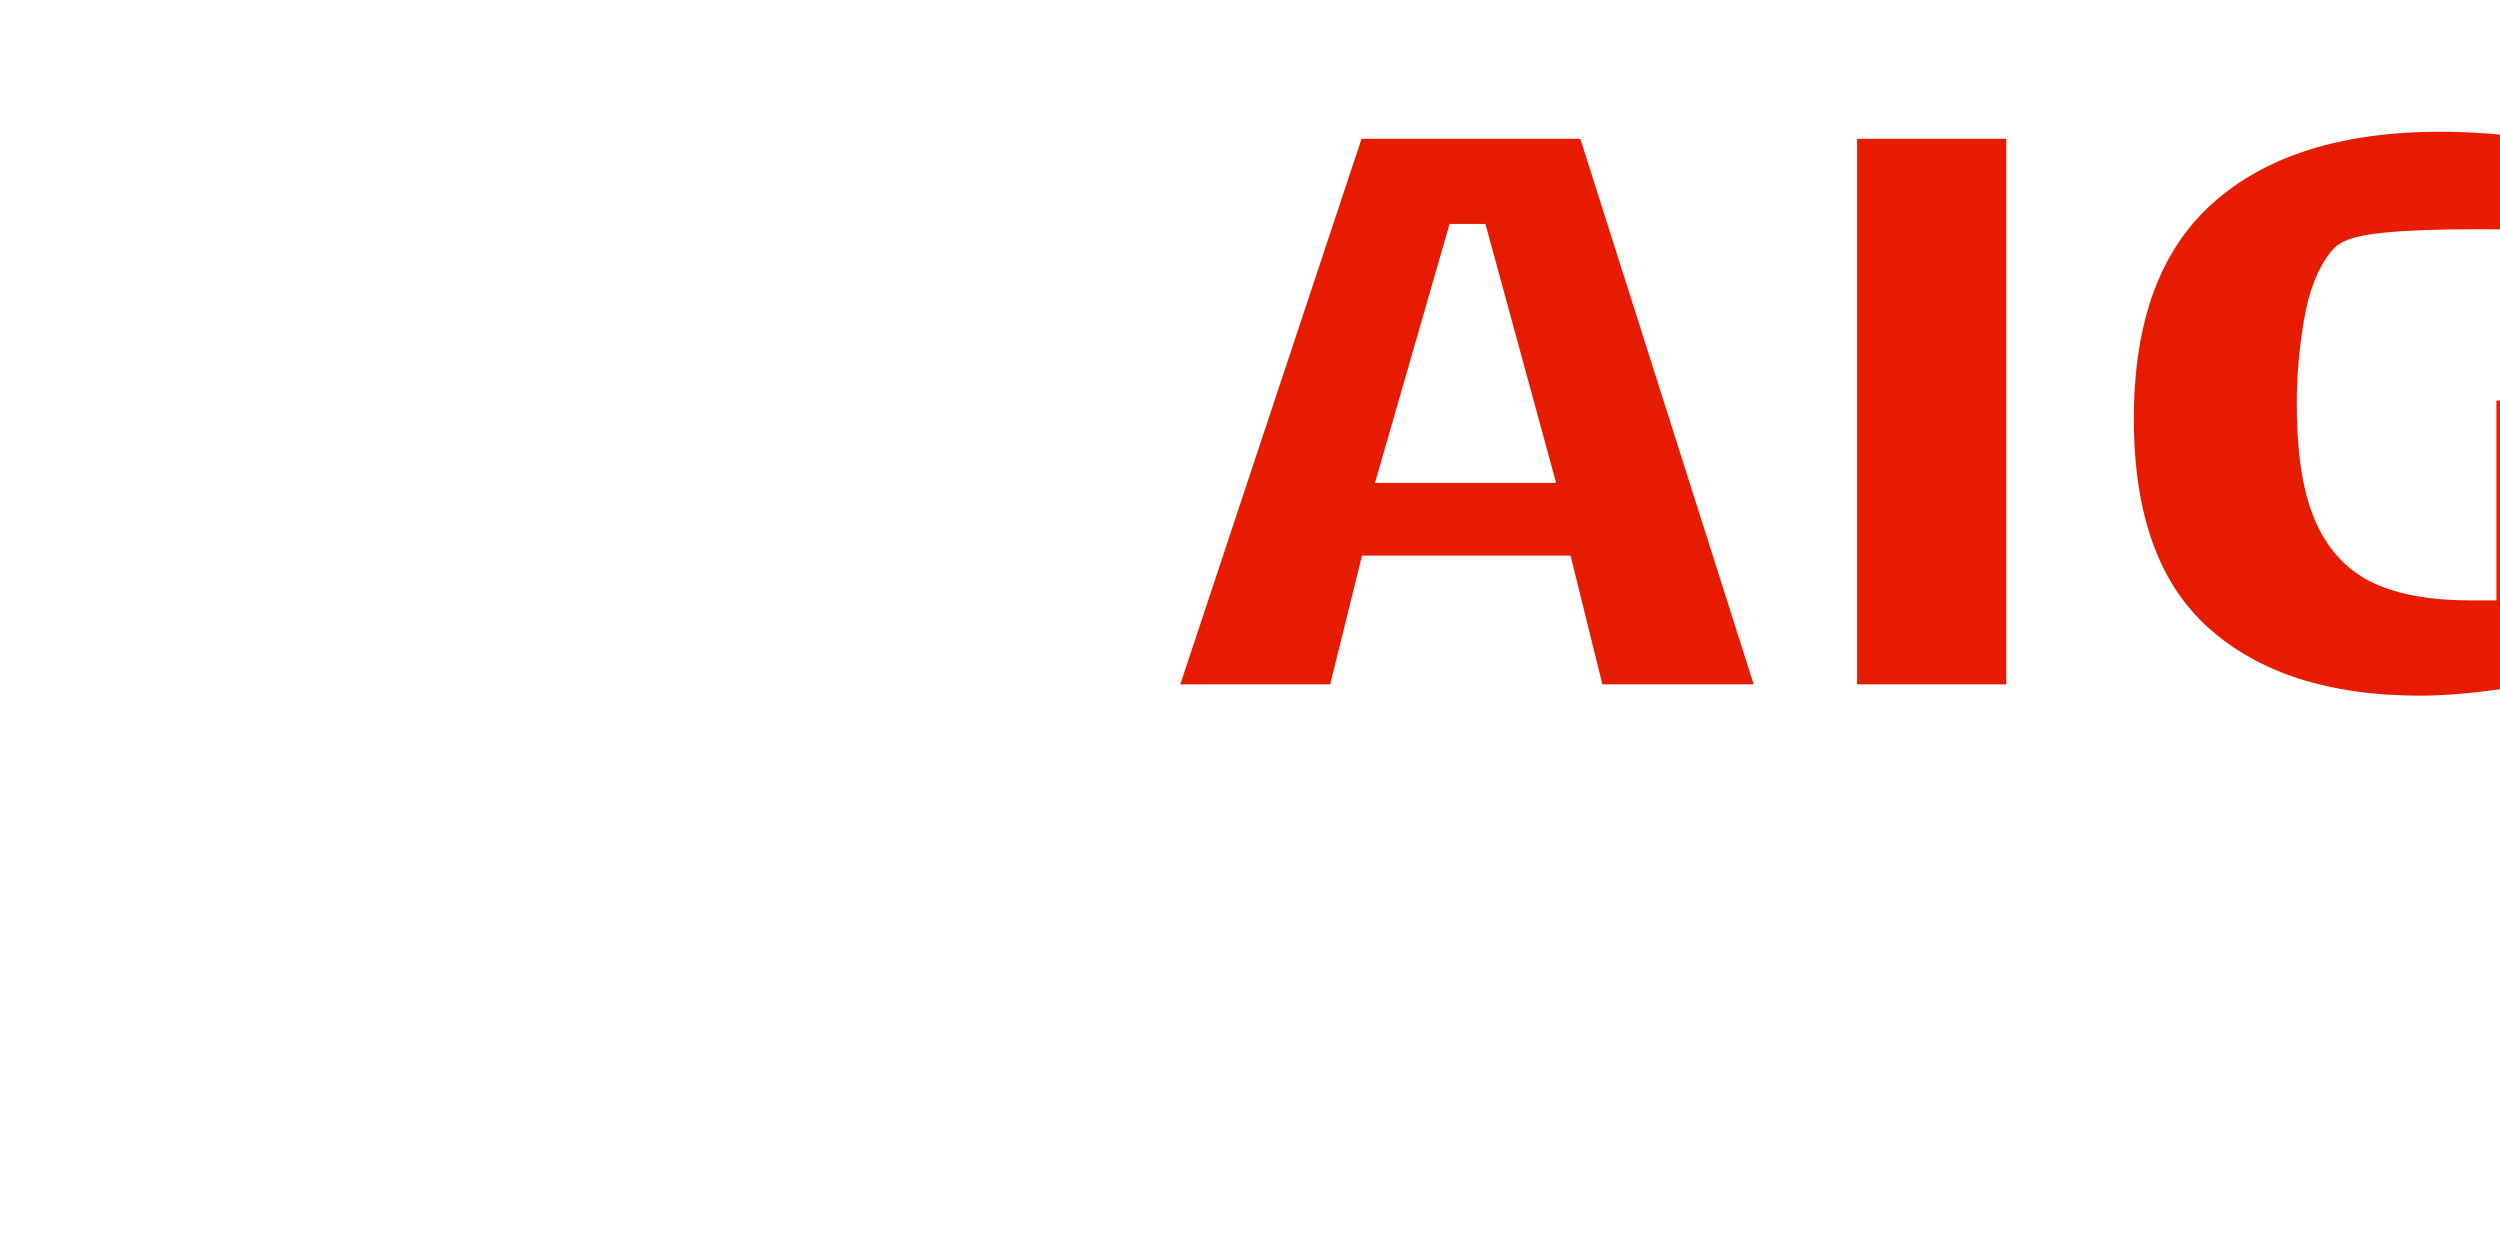 <?xml version="1.0"?>
<svg viewBox="0 0 30 15" width="60" height="30" xmlns="http://www.w3.org/2000/svg" xmlns:svg="http://www.w3.org/2000/svg">
 <g class="layer">
  <title>Layer 1</title>
  <g id="svg_24">
   <g filter="url(#editing-vintage)" id="svg_32">
    <g id="svg_91" transform="translate(40.29 122.625)">
     <path d="m-21.257,-114.163l-0.382,-1.545l-2.111,0l-0.382,1.545l-2.341,0l2.341,-7.046l2.989,0l2.239,7.046l-2.353,0l0,0l0,0l0,0zm-1.399,-5.525l-0.051,0l-0.751,2.608l1.514,0l-0.712,-2.608l0,0zm4.401,5.525l0,-7.046l2.29,0l0,7.046l-2.29,0zm7.671,-3.906l2.239,0l0,3.523l0,0q-0.852,0.272 -1.615,0.395l0,0l0,0q-0.763,0.124 -1.285,0.124l0,0l0,0q-1.73,0 -2.709,-0.877l0,0l0,0q-0.98,-0.877 -0.98,-2.695l0,0l0,0q0,-1.854 1.031,-2.775l0,0l0,0q1.03,-0.92 2.9,-0.92l0,0l0,0q0.98,0 2.353,0.284l0,0l0,0q0,0.247 -0.051,0.736l0,0l0,0q-0.05,0.488 -0.101,0.686l0,0l-0.458,-0.012l0,0q-0.84,-0.024 -1.311,-0.024l0,0l0,0q-1.412,0 -1.539,0.16l0,0l0,0q-0.203,0.235 -0.287,0.729l0,0l0,0q-0.082,0.494 -0.082,0.951l0,0l0,0q0,0.829 0.191,1.286l0,0l0,0q0.191,0.458 0.585,0.643l0,0l0,0q0.394,0.185 1.069,0.185l0,0l0.051,0l0,-2.398l0,0l0,0zm3.333,3.906l0,-7.046l2.302,0l0,2.584l1.972,0l0,-2.584l2.303,0l0,7.046l-2.303,0l0,-3.041l-1.972,0l0,3.041l-2.302,0zm11.665,-5.501l0,5.501l-2.29,0l0,-5.501l-2.049,0l0,-1.545l6.386,0l0,1.545l-2.048,0l0,0z" fill="#f00" id="svg_92" stroke="#ffffff" stroke-width="0.5"/>
    </g>
   </g>
   <g id="svg_93">
    <g id="svg_94" transform="translate(40.29 122.625)">
     <path d="m-21.257,-114.163l-0.382,-1.545l-2.111,0l-0.382,1.545l-2.341,0l2.341,-7.046l2.989,0l2.239,7.046l-2.353,0l0,0l0,0l0,0zm-1.399,-5.525l-0.051,0l-0.751,2.608l1.514,0l-0.712,-2.608l0,0zm4.401,5.525l0,-7.046l2.29,0l0,7.046l-2.29,0zm7.671,-3.906l2.239,0l0,3.523l0,0q-0.852,0.272 -1.615,0.395l0,0l0,0q-0.763,0.124 -1.285,0.124l0,0l0,0q-1.73,0 -2.709,-0.877l0,0l0,0q-0.98,-0.877 -0.98,-2.695l0,0l0,0q0,-1.854 1.031,-2.775l0,0l0,0q1.03,-0.92 2.9,-0.92l0,0l0,0q0.98,0 2.353,0.284l0,0l0,0q0,0.247 -0.051,0.736l0,0l0,0q-0.05,0.488 -0.101,0.686l0,0l-0.458,-0.012l0,0q-0.84,-0.024 -1.311,-0.024l0,0l0,0q-1.412,0 -1.539,0.16l0,0l0,0q-0.203,0.235 -0.287,0.729l0,0l0,0q-0.082,0.494 -0.082,0.951l0,0l0,0q0,0.829 0.191,1.286l0,0l0,0q0.191,0.458 0.585,0.643l0,0l0,0q0.394,0.185 1.069,0.185l0,0l0.051,0l0,-2.398l0,0l0,0zm3.333,3.906l0,-7.046l2.302,0l0,2.584l1.972,0l0,-2.584l2.303,0l0,7.046l-2.303,0l0,-3.041l-1.972,0l0,3.041l-2.302,0zm11.665,-5.501l0,5.501l-2.29,0l0,-5.501l-2.049,0l0,-1.545l6.386,0l0,1.545l-2.048,0l0,0z" fill="#e71b00" id="svg_95" stroke="#ffffff" stroke-width="0.5"/>
    </g>
   </g>
  </g>
 </g>
 <defs>undefined</defs>
</svg>